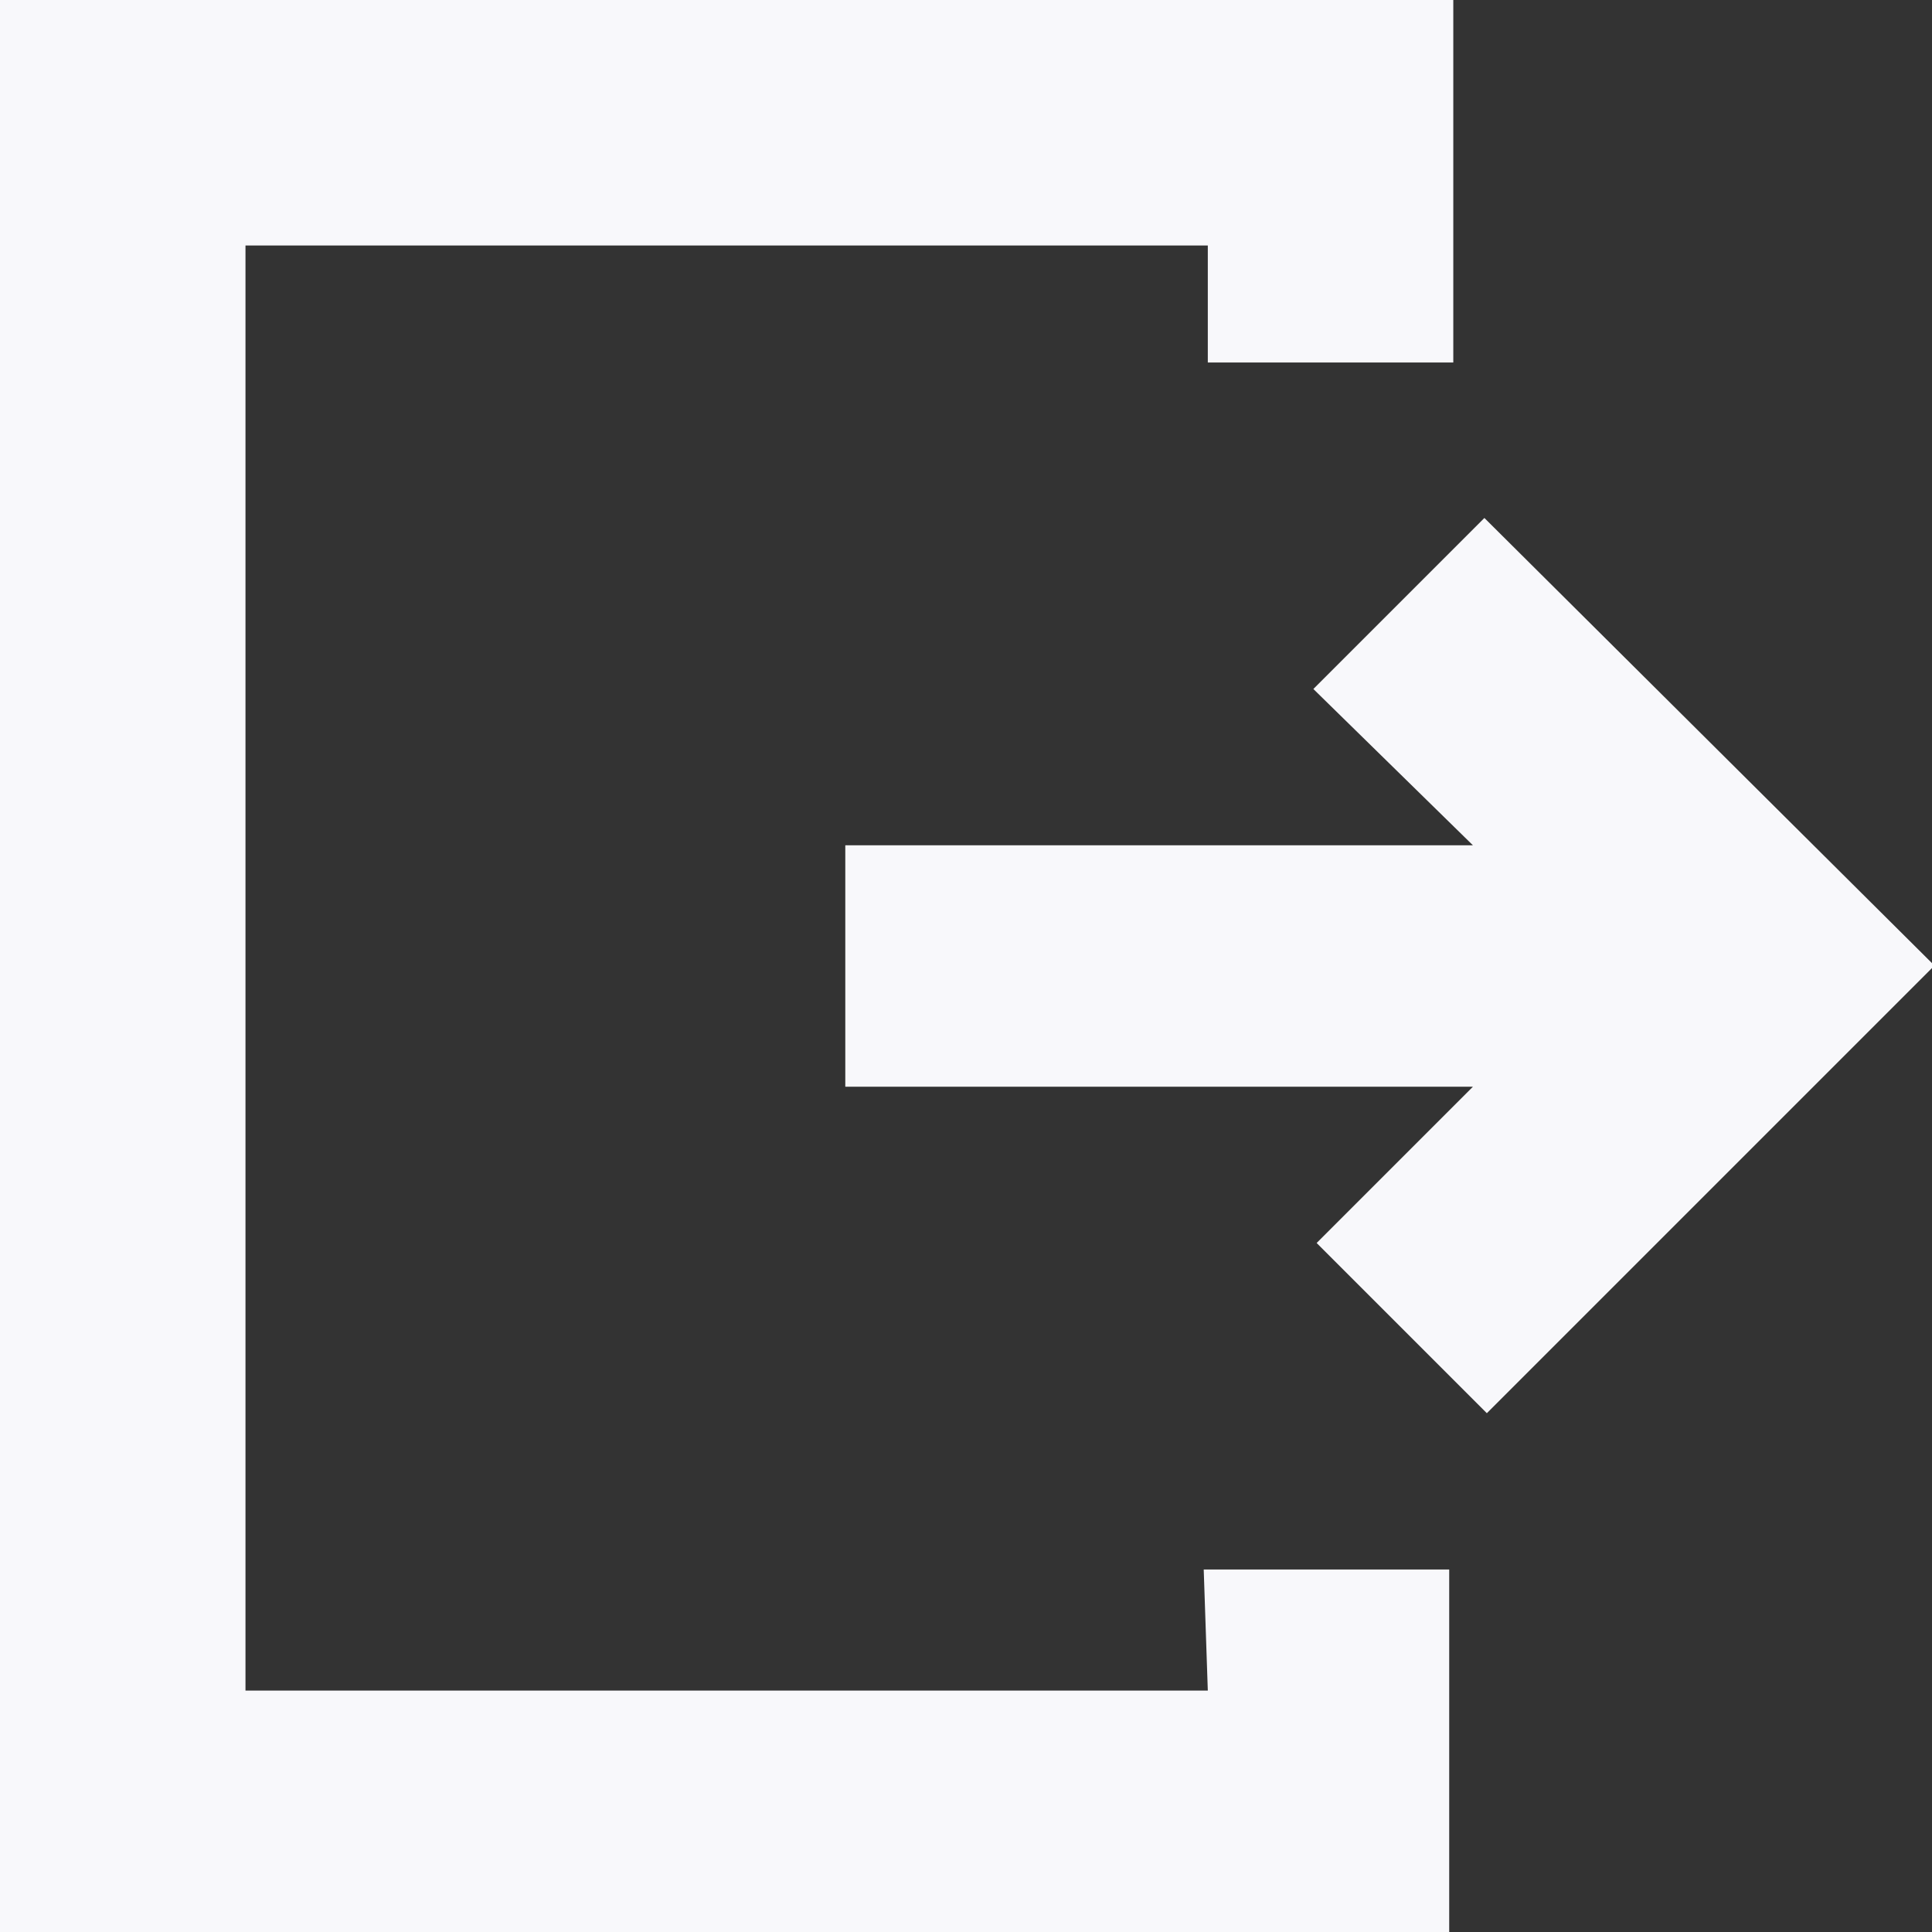<svg xmlns="http://www.w3.org/2000/svg" viewBox="0 0 23.61 23.61"><rect x="0" y="0" width="23.61" height="23.61" fill="#333333" stroke="none"/><defs><style>.cls-1{fill:#f8f8fb;}</style></defs><g id="Layer_2" data-name="Layer 2"><g id="Layer_1-2" data-name="Layer 1"><g id="Group_17" data-name="Group 17"><path id="Path_36" data-name="Path 36" class="cls-1" d="M14.76,20.66H3V3H14.76V4.43h3V0H0V23.61H17.71V19.18h-3Z"/><path id="Path_37" data-name="Path 37" class="cls-1" d="M18.14,6.33,16.05,8.42,18,10.33H10.33v2.95H18l-1.91,1.91,2.08,2.08,5.47-5.47Z"/></g></g></g></svg>
